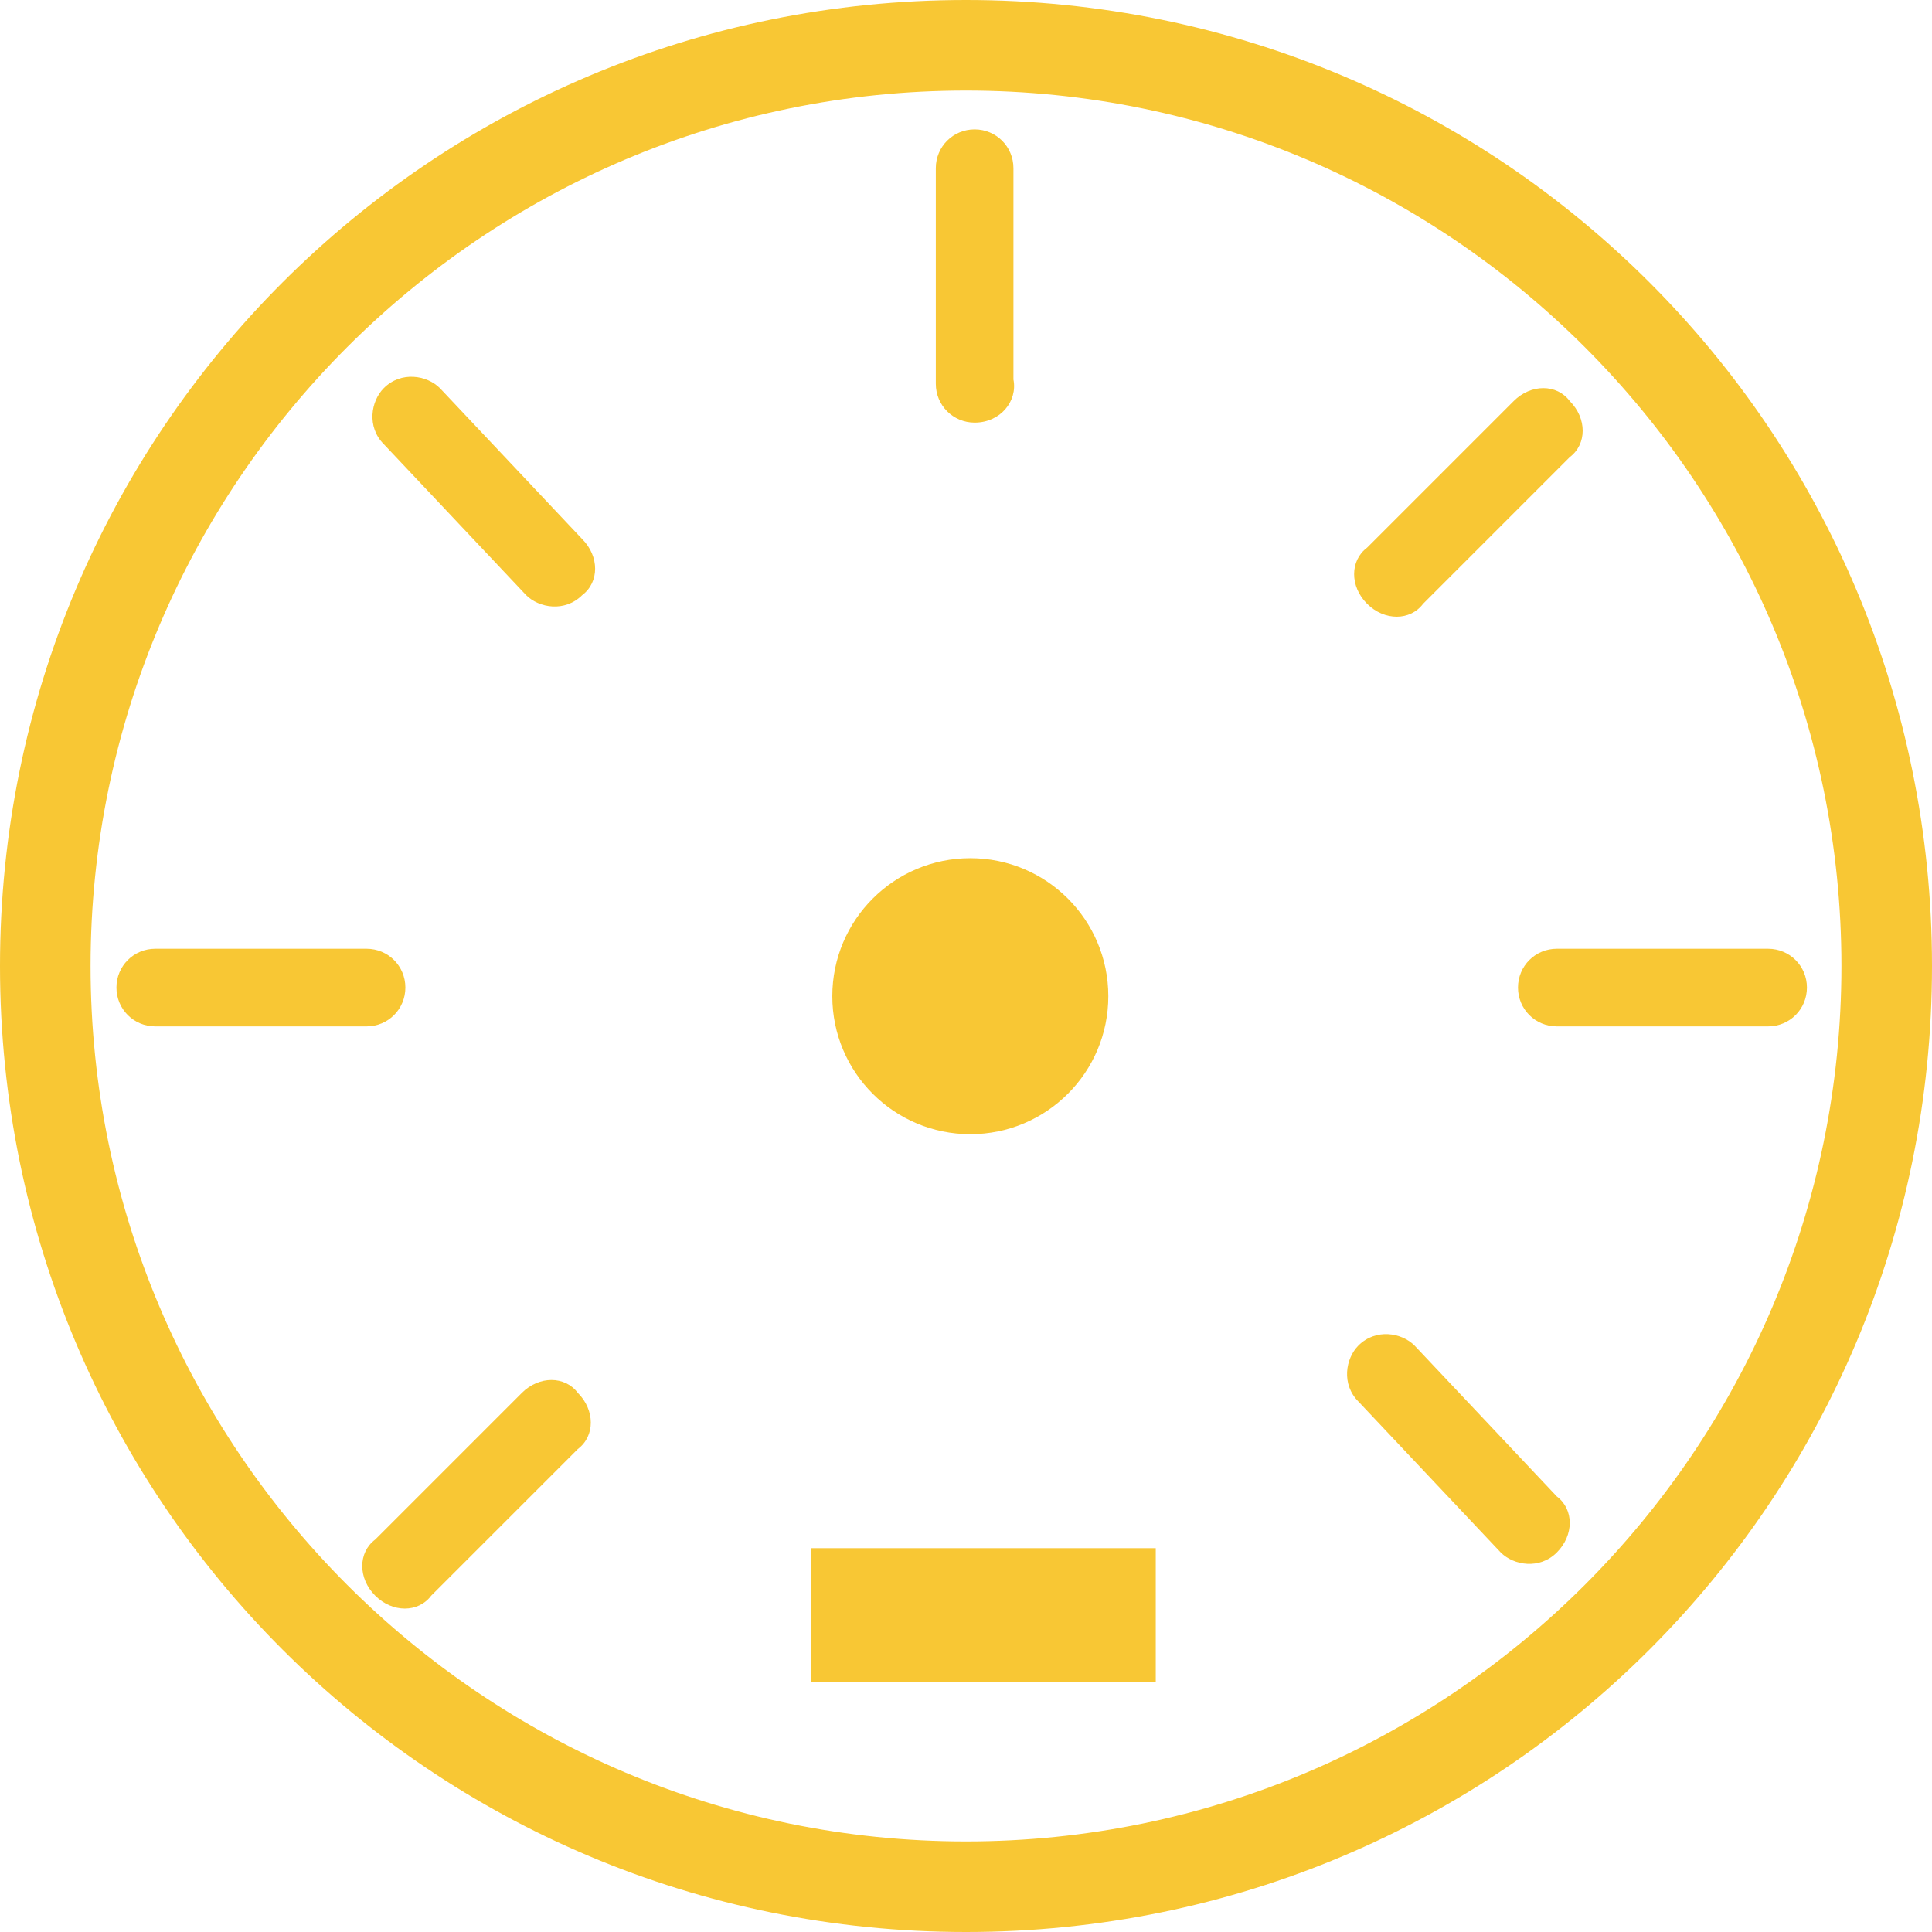 <?xml version="1.0" encoding="utf-8"?>
<!-- Generator: Adobe Illustrator 22.1.0, SVG Export Plug-In . SVG Version: 6.00 Build 0)  -->
<svg version="1.1" id="Calque_1" xmlns="http://www.w3.org/2000/svg" xmlns:xlink="http://www.w3.org/1999/xlink" x="0px" y="0px"
	 viewBox="0 0 44.8 44.8" style="enable-background:new 0 0 44.8 44.8;" xml:space="preserve">
<style type="text/css">
	.st0{fill:#F8C734;}
</style>
<g>
	<g>
		<path class="st0" d="M22.4,0C10,0,0,10,0,22.4c0,12.4,10,22.4,22.4,22.4c12.4,0,22.4-10,22.4-22.4C44.8,10,34.8,0,22.4,0z
			 M22.4,42.7c-11.2,0-20.3-9.1-20.3-20.3c0-11.2,9.1-20.3,20.3-20.3c11.2,0,20.3,9.1,20.3,20.3C42.7,33.6,33.6,42.7,22.4,42.7z"/>
		<path class="st0" d="M22.6,9.8L22.6,9.8c-0.5,0-0.9-0.4-0.9-0.9V3.9c0-0.5,0.4-0.9,0.9-0.9l0,0c0.5,0,0.9,0.4,0.9,0.9v4.9
			C23.6,9.3,23.2,9.8,22.6,9.8z"/>
		<path class="st0" d="M31.7,14L31.7,14c-0.4-0.4-0.4-1,0-1.3l3.4-3.4c0.4-0.4,1-0.4,1.3,0v0c0.4,0.4,0.4,1,0,1.3L33,14
			C32.7,14.4,32.1,14.4,31.7,14z"/>
		<path class="st0" d="M8.7,37L8.7,37c-0.4-0.4-0.4-1,0-1.3l3.4-3.4c0.4-0.4,1-0.4,1.3,0h0c0.4,0.4,0.4,1,0,1.3L10,37
			C9.7,37.4,9.1,37.4,8.7,37z"/>
		<path class="st0" d="M9.4,22.9L9.4,22.9c0,0.5-0.4,0.9-0.9,0.9H3.6c-0.5,0-0.9-0.4-0.9-0.9l0,0c0-0.5,0.4-0.9,0.9-0.9h4.9
			C9,22,9.4,22.4,9.4,22.9z"/>
		<path class="st0" d="M41.9,22.9L41.9,22.9c0,0.5-0.4,0.9-0.9,0.9h-4.9c-0.5,0-0.9-0.4-0.9-0.9l0,0c0-0.5,0.4-0.9,0.9-0.9H41
			C41.5,22,41.9,22.4,41.9,22.9z"/>
		<path class="st0" d="M13.5,13.8L13.5,13.8c-0.4,0.4-1,0.3-1.3,0l-3.3-3.5c-0.4-0.4-0.3-1,0-1.3l0,0c0.4-0.4,1-0.3,1.3,0l3.3,3.5
			C13.9,12.9,13.9,13.5,13.5,13.8z"/>
		<path class="st0" d="M36.1,36L36.1,36c-0.4,0.4-1,0.3-1.3,0l-3.3-3.5c-0.4-0.4-0.3-1,0-1.3h0c0.4-0.4,1-0.3,1.3,0l3.3,3.5
			C36.5,35,36.5,35.6,36.1,36z"/>
		<rect x="18.8" y="35.9" class="st0" width="8" height="3.1"/>
		<circle class="st0" cx="22.5" cy="23.1" r="3.2"/>
	</g>
</g>
</svg>
